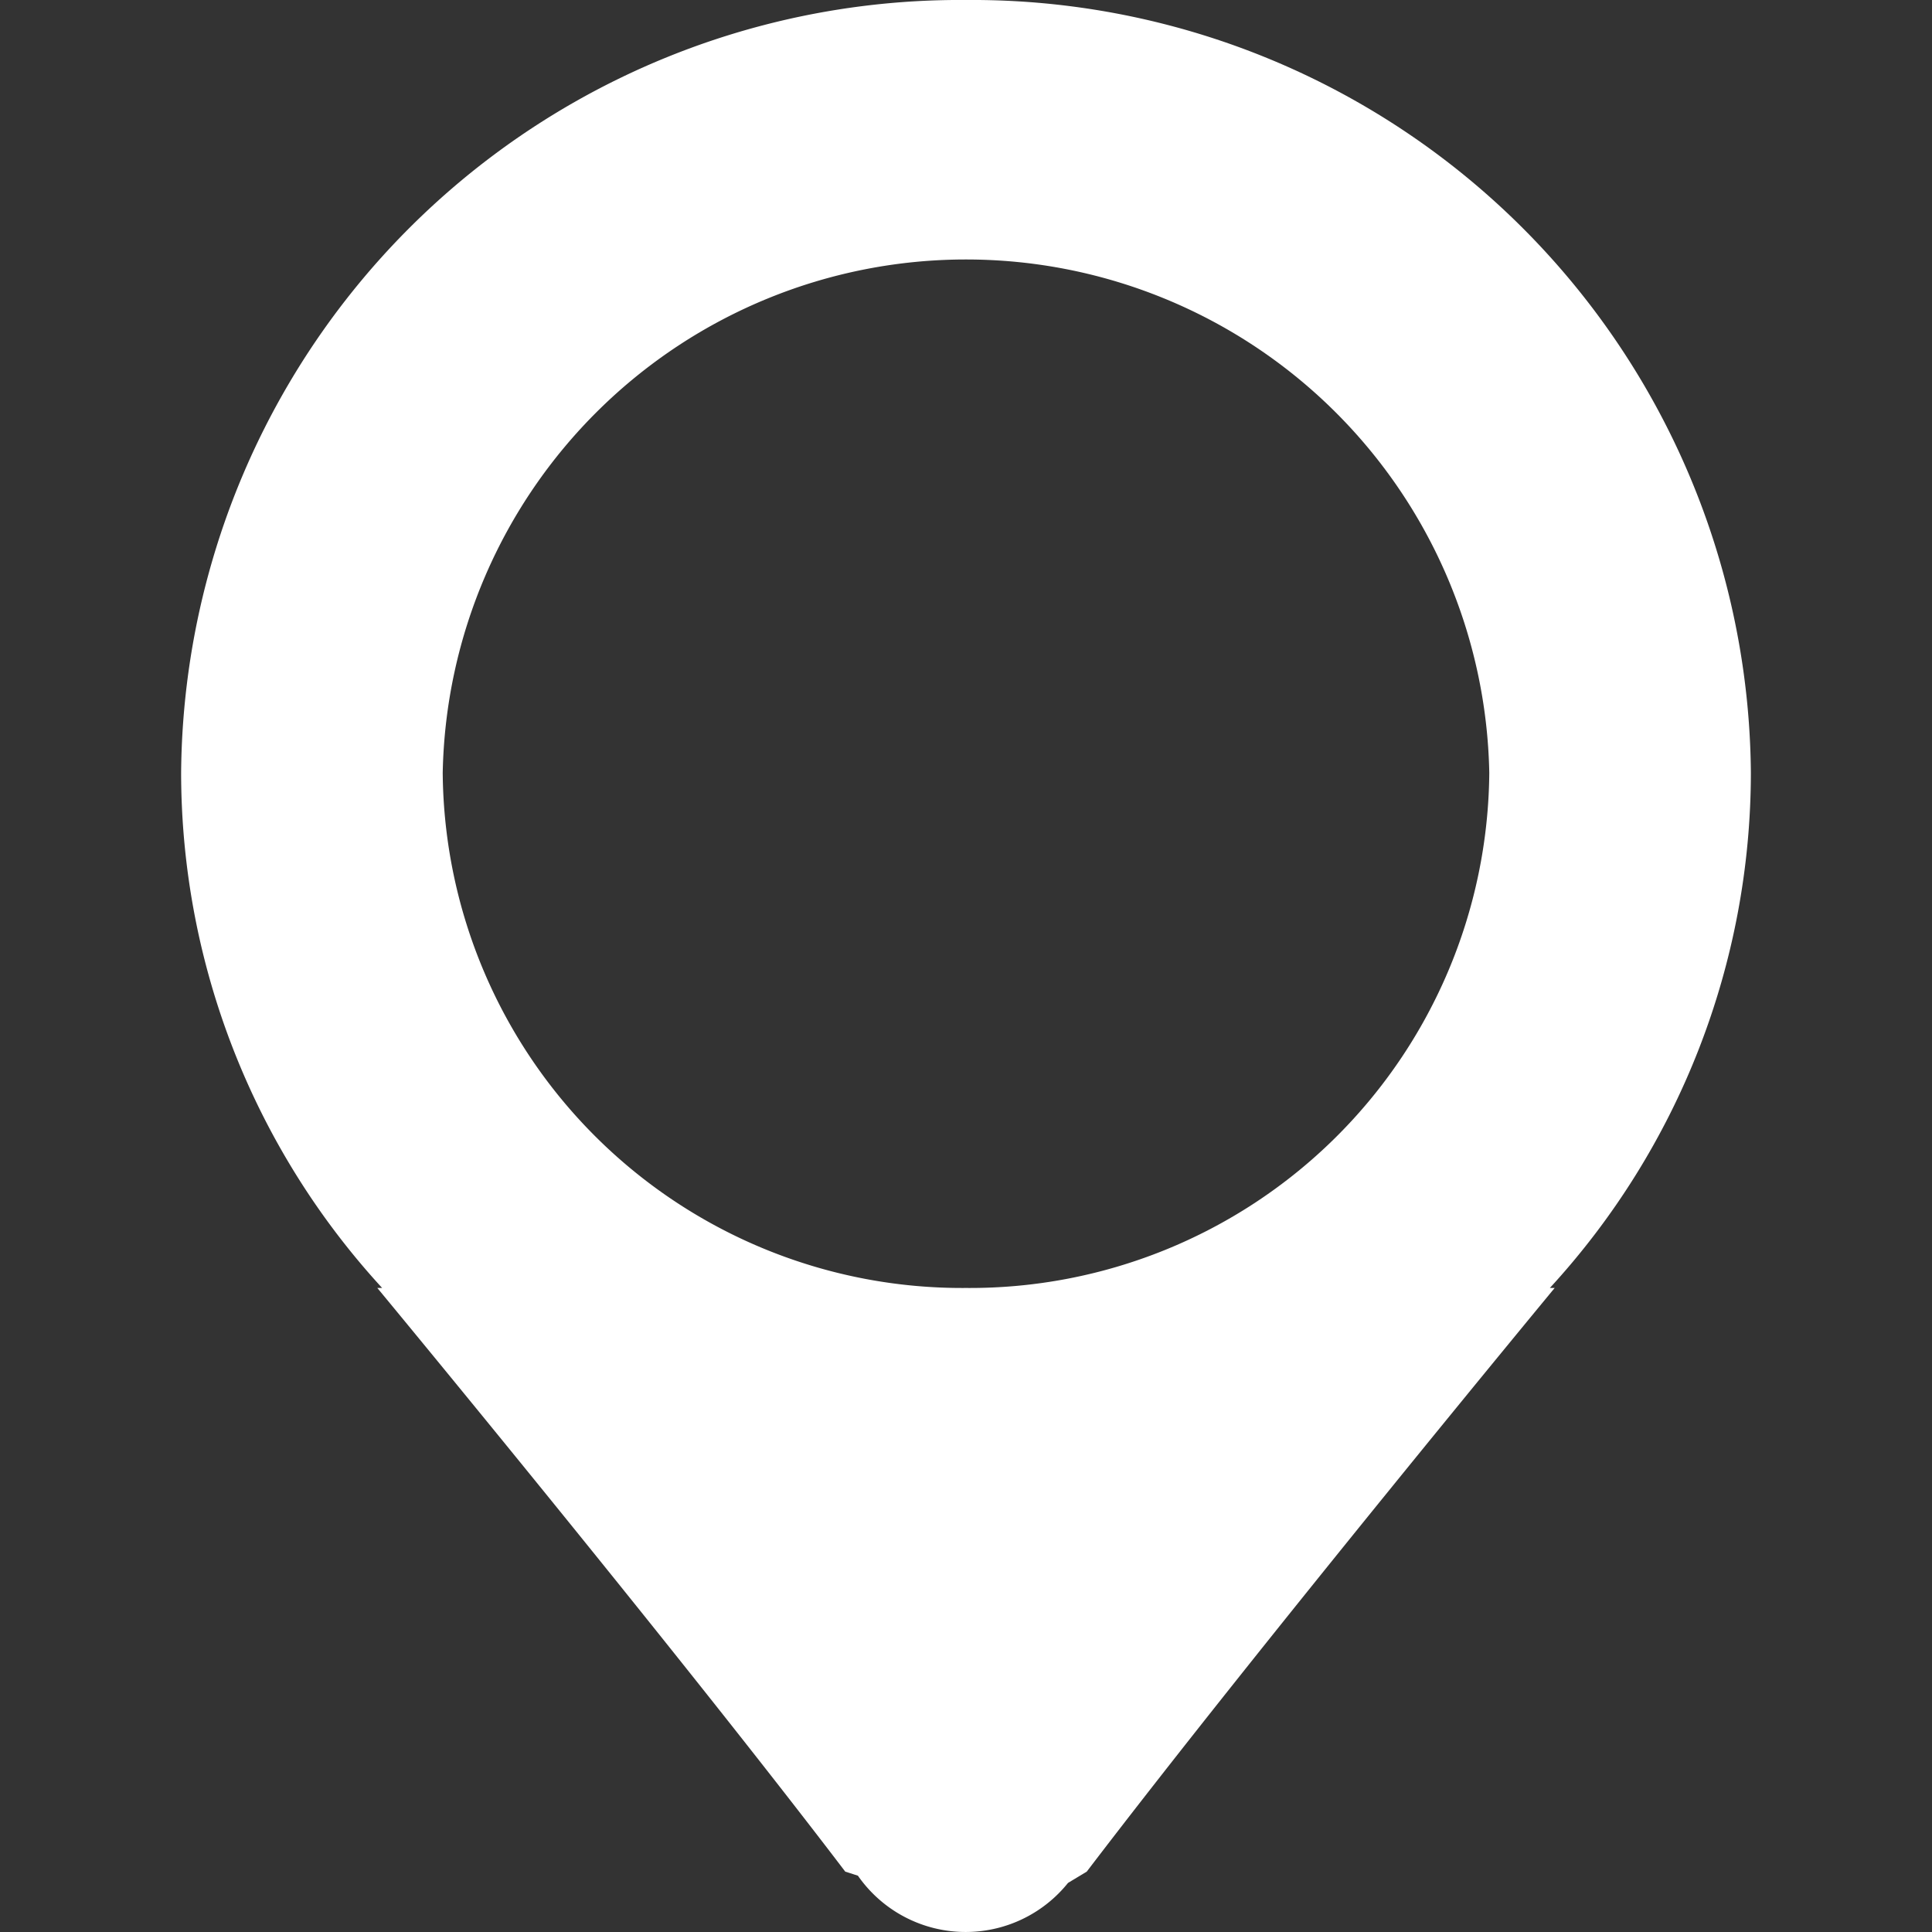 <svg xmlns="http://www.w3.org/2000/svg" xmlns:xlink="http://www.w3.org/1999/xlink" width="20" height="20" viewBox="0 0 20 20">
  <rect x="0" y="0" width="20" height="20" fill="#333333" stroke="none"/>
  <defs>
    <clipPath id="clip-path">
      <rect id="Rectangle_18" data-name="Rectangle 18" width="20" height="20" transform="translate(154 32)" fill="#fff" stroke="#707070" stroke-width="1"/>
    </clipPath>
  </defs>
  <g id="Mask_Group_9" data-name="Mask Group 9" transform="translate(-154 -32)" clip-path="url(#clip-path)">
    <g id="map_icon" transform="translate(154 32)">
      <g id="location-pin_x28_alt_x29_">
        <g id="Group_16" data-name="Group 16">
          <path id="Path_6" data-name="Path 6" d="M18.125,8A8.063,8.063,0,0,0,10,0,8.063,8.063,0,0,0,1.875,8a7.89,7.89,0,0,0,2.081,5.333h-.05s3.041,3.674,4.844,6.042l.131.042a1.359,1.359,0,0,0,2.175.075l.194-.117c1.8-2.361,4.844-6.042,4.844-6.042h-.05A7.89,7.89,0,0,0,18.125,8ZM10,13.333A5.376,5.376,0,0,1,4.583,8,5.418,5.418,0,0,1,15.417,8,5.376,5.376,0,0,1,10,13.333Z" fill="#fff"/>
        </g>
      </g>
    </g>
  </g>
</svg>
